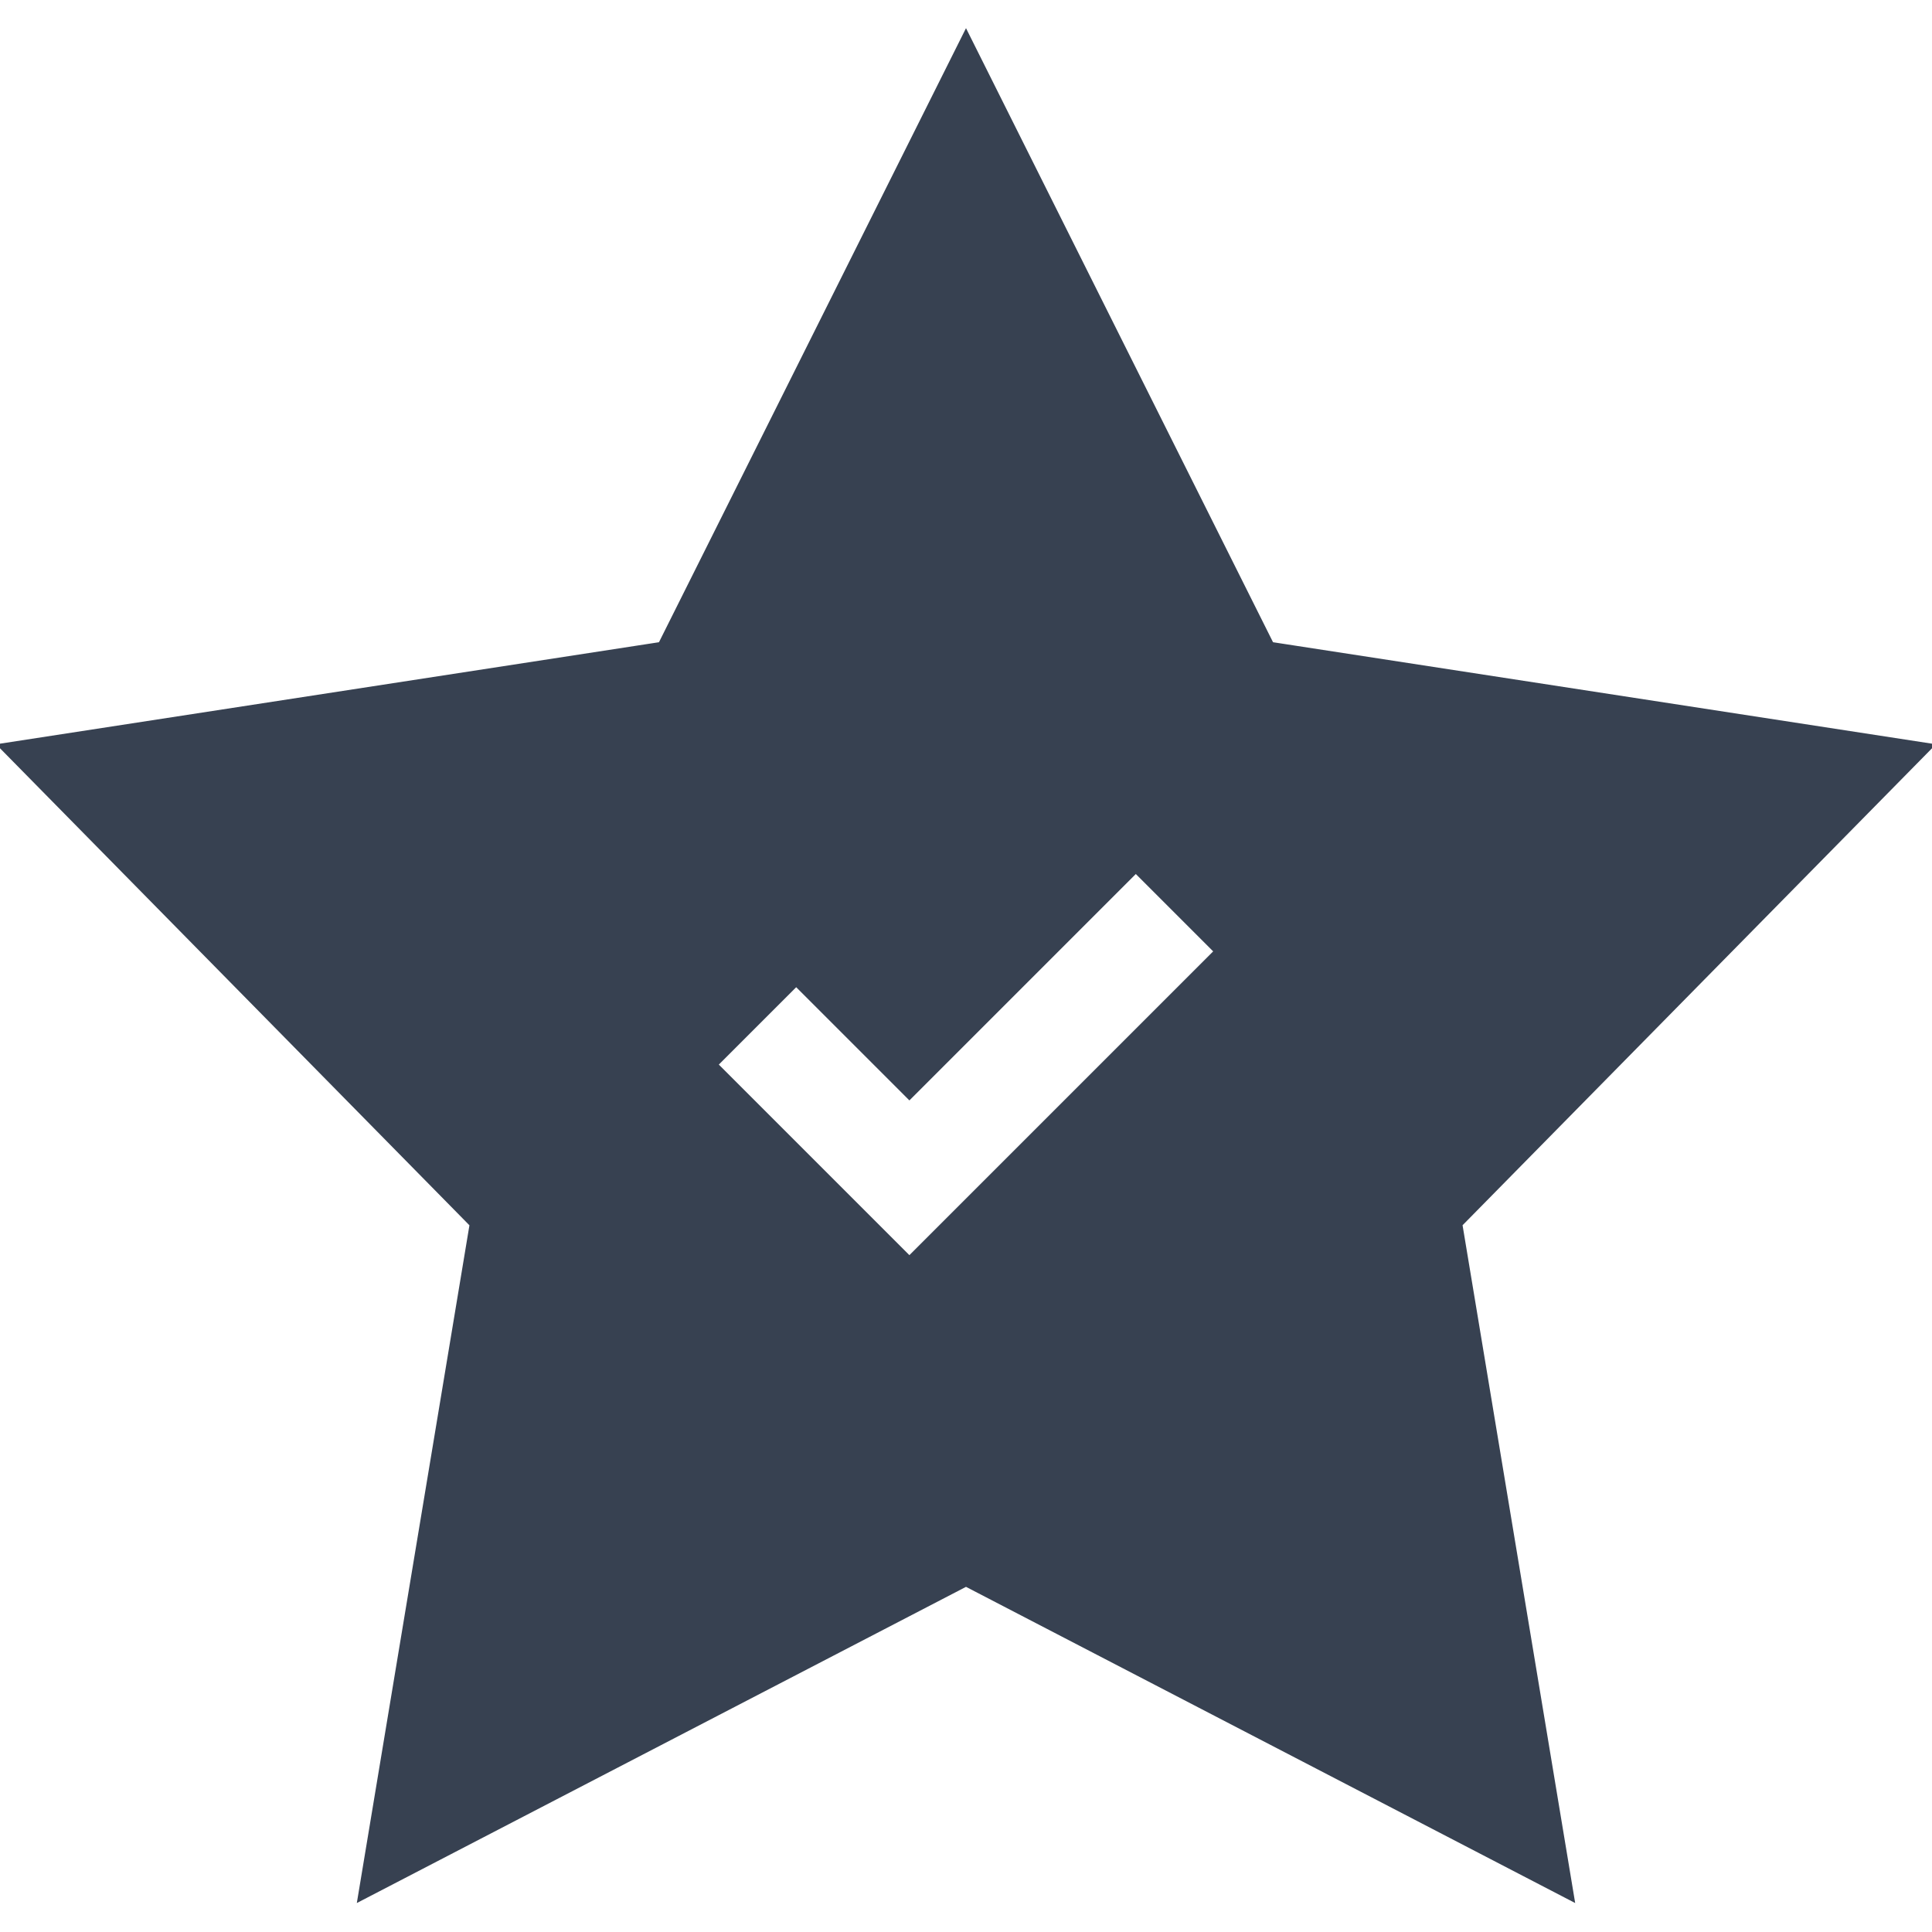 <svg id="Capa_1" enable-background="new 0 0 512 512" height="512" viewBox="0 0 512 512" width="512" fill="#374151" stroke="#374151" xmlns="http://www.w3.org/2000/svg"><g><path d="m256 8.581-81.035 162.07-174.965 26.938 124.94 126.958-29.721 178.872 160.781-83.452 160.781 83.452-29.721-178.886 124.94-126.944-174.965-26.938zm-15 324.755-51.211-51.211 21.211-21.21 30 30 60-60 21.211 21.211z"/></g></svg>